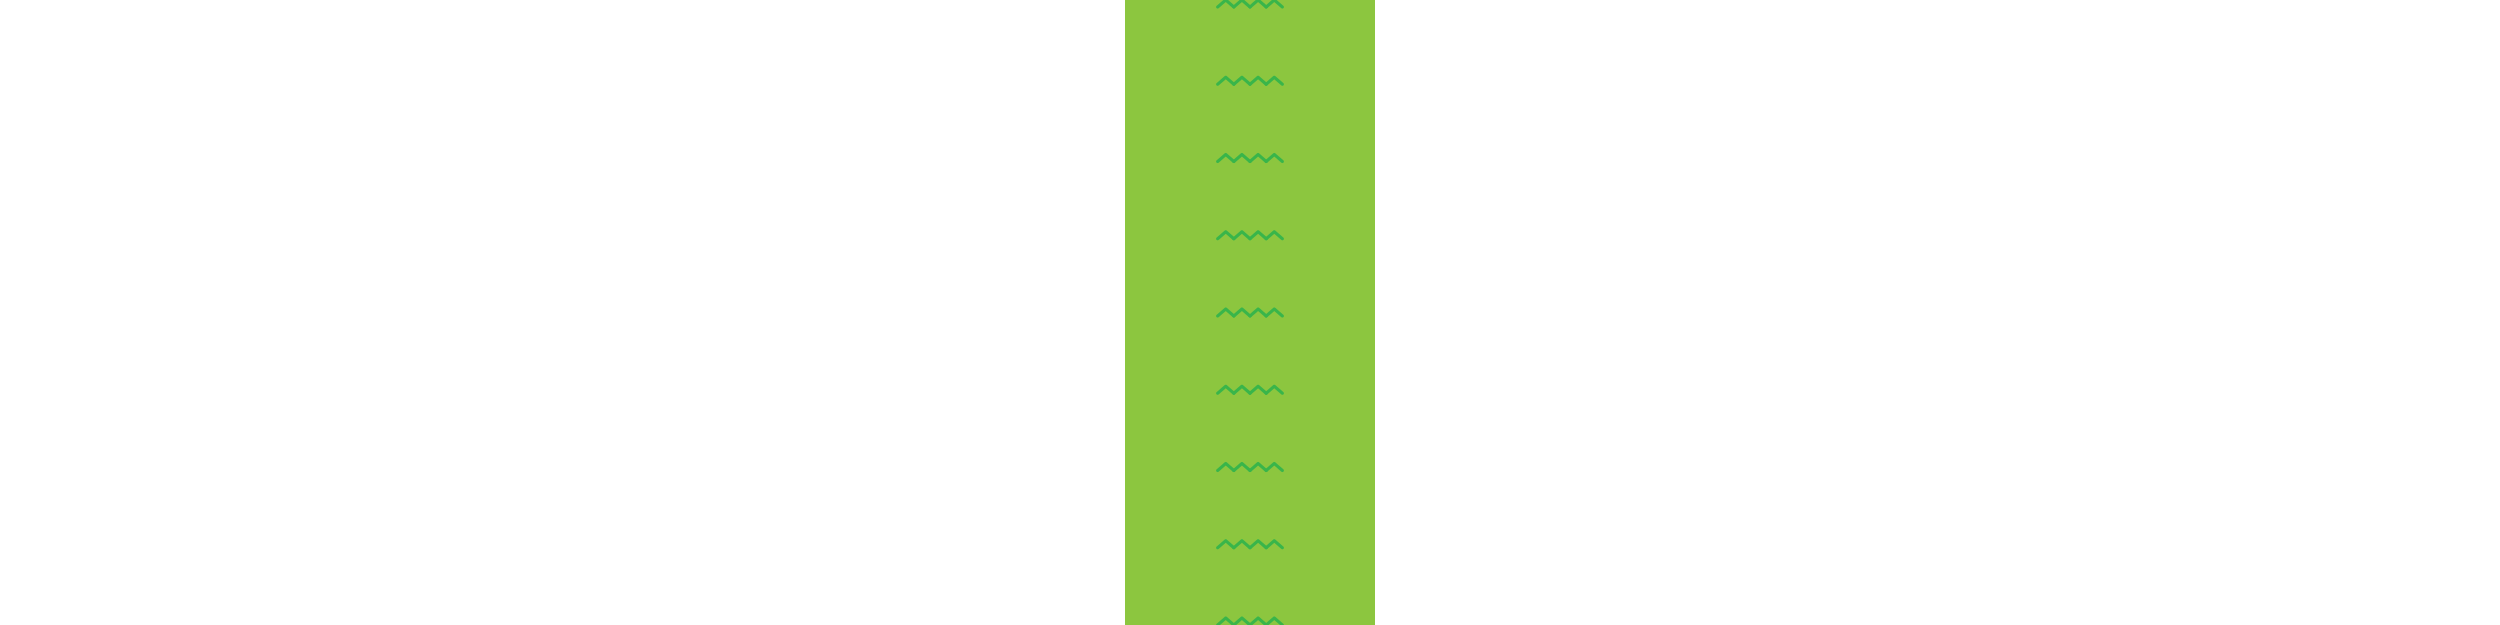 <?xml version="1.0" encoding="utf-8"?>
<!-- Generator: Adobe Illustrator 17.0.0, SVG Export Plug-In . SVG Version: 6.00 Build 0)  -->
<!DOCTYPE svg PUBLIC "-//W3C//DTD SVG 1.1//EN" "http://www.w3.org/Graphics/SVG/1.1/DTD/svg11.dtd">
<svg version="1.1" xmlns="http://www.w3.org/2000/svg" xmlns:xlink="http://www.w3.org/1999/xlink" x="0px" y="0px" width="800px"
	 height="200px" viewBox="0 0 800 200" enable-background="new 0 0 800 200" xml:space="preserve">
<g id="Layer_2">
</g>
<g id="Layer_1">
	<rect x="360" fill="#8CC63F" width="80" height="200"/>
	<g>
		<polyline fill="none" stroke="#39B54A" stroke-linecap="round" stroke-linejoin="round" stroke-miterlimit="10" points="
			389.646,26.961 392.234,24.72 394.823,26.961 		"/>
		<polyline fill="none" stroke="#39B54A" stroke-linecap="round" stroke-linejoin="round" stroke-miterlimit="10" points="
			394.823,26.961 397.411,24.72 400,26.961 		"/>
		<polyline fill="none" stroke="#39B54A" stroke-linecap="round" stroke-linejoin="round" stroke-miterlimit="10" points="
			400,26.961 402.589,24.72 405.177,26.961 		"/>
		<polyline fill="none" stroke="#39B54A" stroke-linecap="round" stroke-linejoin="round" stroke-miterlimit="10" points="
			405.177,26.961 407.766,24.72 410.354,26.961 		"/>
	</g>
	<g>
		<polyline fill="none" stroke="#39B54A" stroke-linecap="round" stroke-linejoin="round" stroke-miterlimit="10" points="
			389.646,76.401 392.234,74.159 394.823,76.401 		"/>
		<polyline fill="none" stroke="#39B54A" stroke-linecap="round" stroke-linejoin="round" stroke-miterlimit="10" points="
			394.823,76.401 397.411,74.159 400,76.401 		"/>
		<polyline fill="none" stroke="#39B54A" stroke-linecap="round" stroke-linejoin="round" stroke-miterlimit="10" points="
			400,76.401 402.589,74.159 405.177,76.401 		"/>
		<polyline fill="none" stroke="#39B54A" stroke-linecap="round" stroke-linejoin="round" stroke-miterlimit="10" points="
			405.177,76.401 407.766,74.159 410.354,76.401 		"/>
	</g>
	<g>
		<polyline fill="none" stroke="#39B54A" stroke-linecap="round" stroke-linejoin="round" stroke-miterlimit="10" points="
			389.646,150.56 392.234,148.319 394.823,150.56 		"/>
		<polyline fill="none" stroke="#39B54A" stroke-linecap="round" stroke-linejoin="round" stroke-miterlimit="10" points="
			394.823,150.56 397.411,148.319 400,150.56 		"/>
		<polyline fill="none" stroke="#39B54A" stroke-linecap="round" stroke-linejoin="round" stroke-miterlimit="10" points="
			400,150.56 402.589,148.319 405.177,150.56 		"/>
		<polyline fill="none" stroke="#39B54A" stroke-linecap="round" stroke-linejoin="round" stroke-miterlimit="10" points="
			405.177,150.56 407.766,148.319 410.354,150.56 		"/>
	</g>
	<g>
		<polyline fill="none" stroke="#39B54A" stroke-linecap="round" stroke-linejoin="round" stroke-miterlimit="10" points="
			389.646,51.681 392.234,49.44 394.823,51.681 		"/>
		<polyline fill="none" stroke="#39B54A" stroke-linecap="round" stroke-linejoin="round" stroke-miterlimit="10" points="
			394.823,51.681 397.411,49.44 400,51.681 		"/>
		<polyline fill="none" stroke="#39B54A" stroke-linecap="round" stroke-linejoin="round" stroke-miterlimit="10" points="
			400,51.681 402.589,49.44 405.177,51.681 		"/>
		<polyline fill="none" stroke="#39B54A" stroke-linecap="round" stroke-linejoin="round" stroke-miterlimit="10" points="
			405.177,51.681 407.766,49.44 410.354,51.681 		"/>
	</g>
	<g>
		<polyline fill="none" stroke="#39B54A" stroke-linecap="round" stroke-linejoin="round" stroke-miterlimit="10" points="
			389.646,101.121 392.234,98.879 394.823,101.121 		"/>
		<polyline fill="none" stroke="#39B54A" stroke-linecap="round" stroke-linejoin="round" stroke-miterlimit="10" points="
			394.823,101.121 397.411,98.879 400,101.121 		"/>
		<polyline fill="none" stroke="#39B54A" stroke-linecap="round" stroke-linejoin="round" stroke-miterlimit="10" points="
			400,101.121 402.589,98.879 405.177,101.121 		"/>
		<polyline fill="none" stroke="#39B54A" stroke-linecap="round" stroke-linejoin="round" stroke-miterlimit="10" points="
			405.177,101.121 407.766,98.879 410.354,101.121 		"/>
	</g>
	<g>
		<polyline fill="none" stroke="#39B54A" stroke-linecap="round" stroke-linejoin="round" stroke-miterlimit="10" points="
			389.646,175.28 392.234,173.038 394.823,175.28 		"/>
		<polyline fill="none" stroke="#39B54A" stroke-linecap="round" stroke-linejoin="round" stroke-miterlimit="10" points="
			394.823,175.28 397.411,173.038 400,175.28 		"/>
		<polyline fill="none" stroke="#39B54A" stroke-linecap="round" stroke-linejoin="round" stroke-miterlimit="10" points="
			400,175.28 402.589,173.038 405.177,175.28 		"/>
		<polyline fill="none" stroke="#39B54A" stroke-linecap="round" stroke-linejoin="round" stroke-miterlimit="10" points="
			405.177,175.28 407.766,173.038 410.354,175.28 		"/>
	</g>
	<g>
		<polyline fill="none" stroke="#39B54A" stroke-linecap="round" stroke-linejoin="round" stroke-miterlimit="10" points="
			389.646,2.242 392.234,0 394.823,2.242 		"/>
		<polyline fill="none" stroke="#39B54A" stroke-linecap="round" stroke-linejoin="round" stroke-miterlimit="10" points="
			394.823,2.242 397.411,0 400,2.242 		"/>
		<polyline fill="none" stroke="#39B54A" stroke-linecap="round" stroke-linejoin="round" stroke-miterlimit="10" points="
			400,2.242 402.589,0 405.177,2.242 		"/>
		<polyline fill="none" stroke="#39B54A" stroke-linecap="round" stroke-linejoin="round" stroke-miterlimit="10" points="
			405.177,2.242 407.766,0 410.354,2.242 		"/>
	</g>
	<g>
		<polyline fill="none" stroke="#39B54A" stroke-linecap="round" stroke-linejoin="round" stroke-miterlimit="10" points="
			389.646,125.841 392.234,123.599 394.823,125.841 		"/>
		<polyline fill="none" stroke="#39B54A" stroke-linecap="round" stroke-linejoin="round" stroke-miterlimit="10" points="
			394.823,125.841 397.411,123.599 400,125.841 		"/>
		<polyline fill="none" stroke="#39B54A" stroke-linecap="round" stroke-linejoin="round" stroke-miterlimit="10" points="
			400,125.841 402.589,123.599 405.177,125.841 		"/>
		<polyline fill="none" stroke="#39B54A" stroke-linecap="round" stroke-linejoin="round" stroke-miterlimit="10" points="
			405.177,125.841 407.766,123.599 410.354,125.841 		"/>
	</g>
	<g>
		<polyline fill="none" stroke="#39B54A" stroke-linecap="round" stroke-linejoin="round" stroke-miterlimit="10" points="
			389.646,200 392.234,197.758 394.823,200 		"/>
		<polyline fill="none" stroke="#39B54A" stroke-linecap="round" stroke-linejoin="round" stroke-miterlimit="10" points="
			394.823,200 397.411,197.758 400,200 		"/>
		<polyline fill="none" stroke="#39B54A" stroke-linecap="round" stroke-linejoin="round" stroke-miterlimit="10" points="400,200 
			402.589,197.758 405.177,200 		"/>
		<polyline fill="none" stroke="#39B54A" stroke-linecap="round" stroke-linejoin="round" stroke-miterlimit="10" points="
			405.177,200 407.766,197.758 410.354,200 		"/>
	</g>
</g>
</svg>

